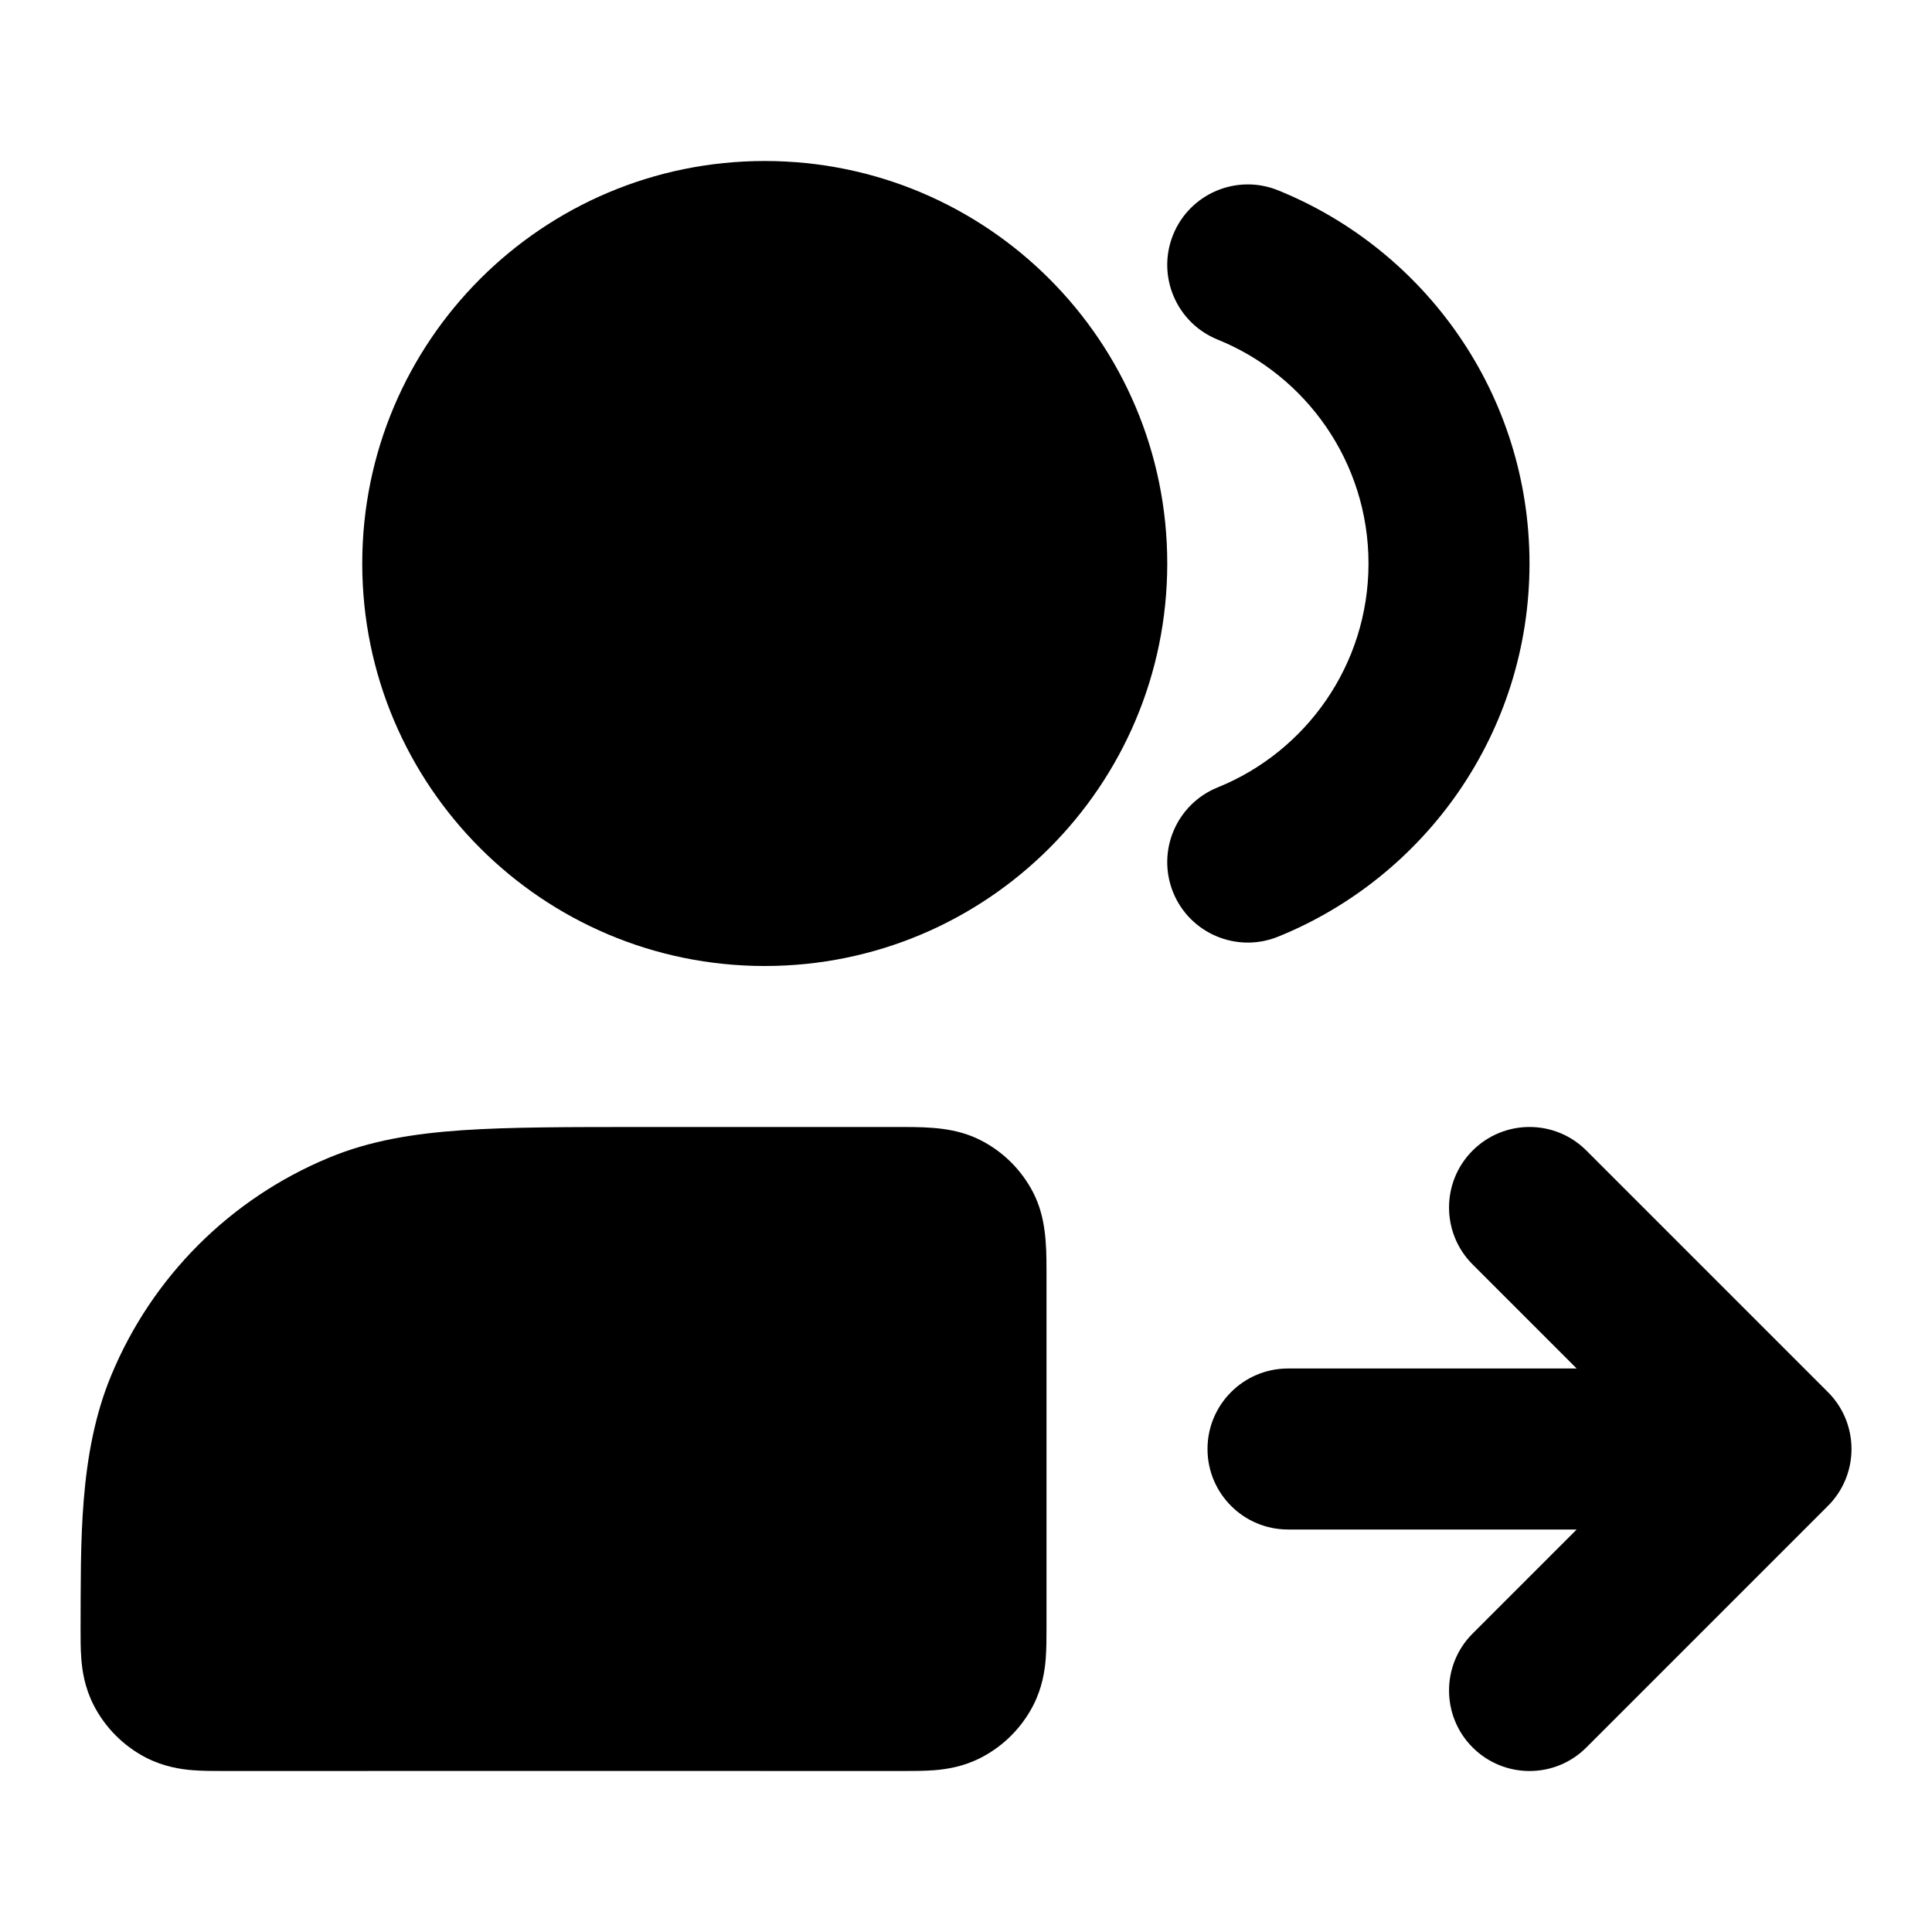 <svg width="100%" height="100%" viewBox="0 0 24 24" fill="none" xmlns="http://www.w3.org/2000/svg">
<path d="M19.707 14.293C19.317 13.902 18.684 13.902 18.293 14.293C17.903 14.683 17.903 15.317 18.293 15.707L19.586 17H16C15.448 17 15 17.448 15 18C15 18.552 15.448 19 16 19H19.586L18.293 20.293C17.903 20.683 17.903 21.317 18.293 21.707C18.684 22.098 19.317 22.098 19.707 21.707L22.707 18.707C22.895 18.52 23 18.265 23 18C23 17.735 22.895 17.48 22.707 17.293L19.707 14.293Z" fill="currentColor"/>
<path fill-rule="evenodd" clip-rule="evenodd" d="M12.181 14.164C12.463 14.307 12.693 14.537 12.837 14.819C12.99 15.119 13 15.448 13 15.777C13 15.785 13 15.792 13 15.8C13 17.274 13 18.749 13 20.223C13 20.342 13 20.485 12.99 20.61C12.978 20.755 12.948 20.963 12.837 21.181C12.693 21.463 12.463 21.693 12.181 21.837C11.963 21.948 11.755 21.978 11.61 21.99C11.485 22 11.342 22 11.223 22C8.408 21.999 5.593 21.999 2.777 22C2.658 22 2.515 22 2.39 21.99C2.244 21.978 2.035 21.947 1.817 21.836C1.535 21.691 1.305 21.46 1.161 21.177C1.051 20.959 1.021 20.751 1.01 20.605C1 20.479 1.001 20.337 1.001 20.218C1.006 19.179 0.975 18.065 1.381 17.087C1.888 15.861 2.862 14.888 4.087 14.381C4.597 14.169 5.135 14.082 5.744 14.04C6.336 14 7.063 14 7.965 14C9.051 14 10.137 14 11.223 14C11.553 14 11.881 14.01 12.181 14.164Z" fill="currentColor"/>
<path fill-rule="evenodd" clip-rule="evenodd" d="M14.573 2.916C14.78 2.404 15.364 2.157 15.876 2.364C17.706 3.105 19 4.9 19 7C19 9.1 17.706 10.895 15.876 11.636C15.364 11.843 14.78 11.596 14.573 11.085C14.366 10.572 14.613 9.99 15.125 9.782C16.226 9.337 17 8.257 17 7C17 5.743 16.226 4.663 15.125 4.218C14.613 4.01 14.366 3.427 14.573 2.916Z" fill="currentColor"/>
<path fill-rule="evenodd" clip-rule="evenodd" d="M4.5 7C4.5 4.239 6.739 2 9.5 2C12.262 2 14.5 4.239 14.5 7C14.5 9.761 12.262 12 9.5 12C6.739 12 4.5 9.761 4.5 7Z" fill="currentColor"/>
</svg>
